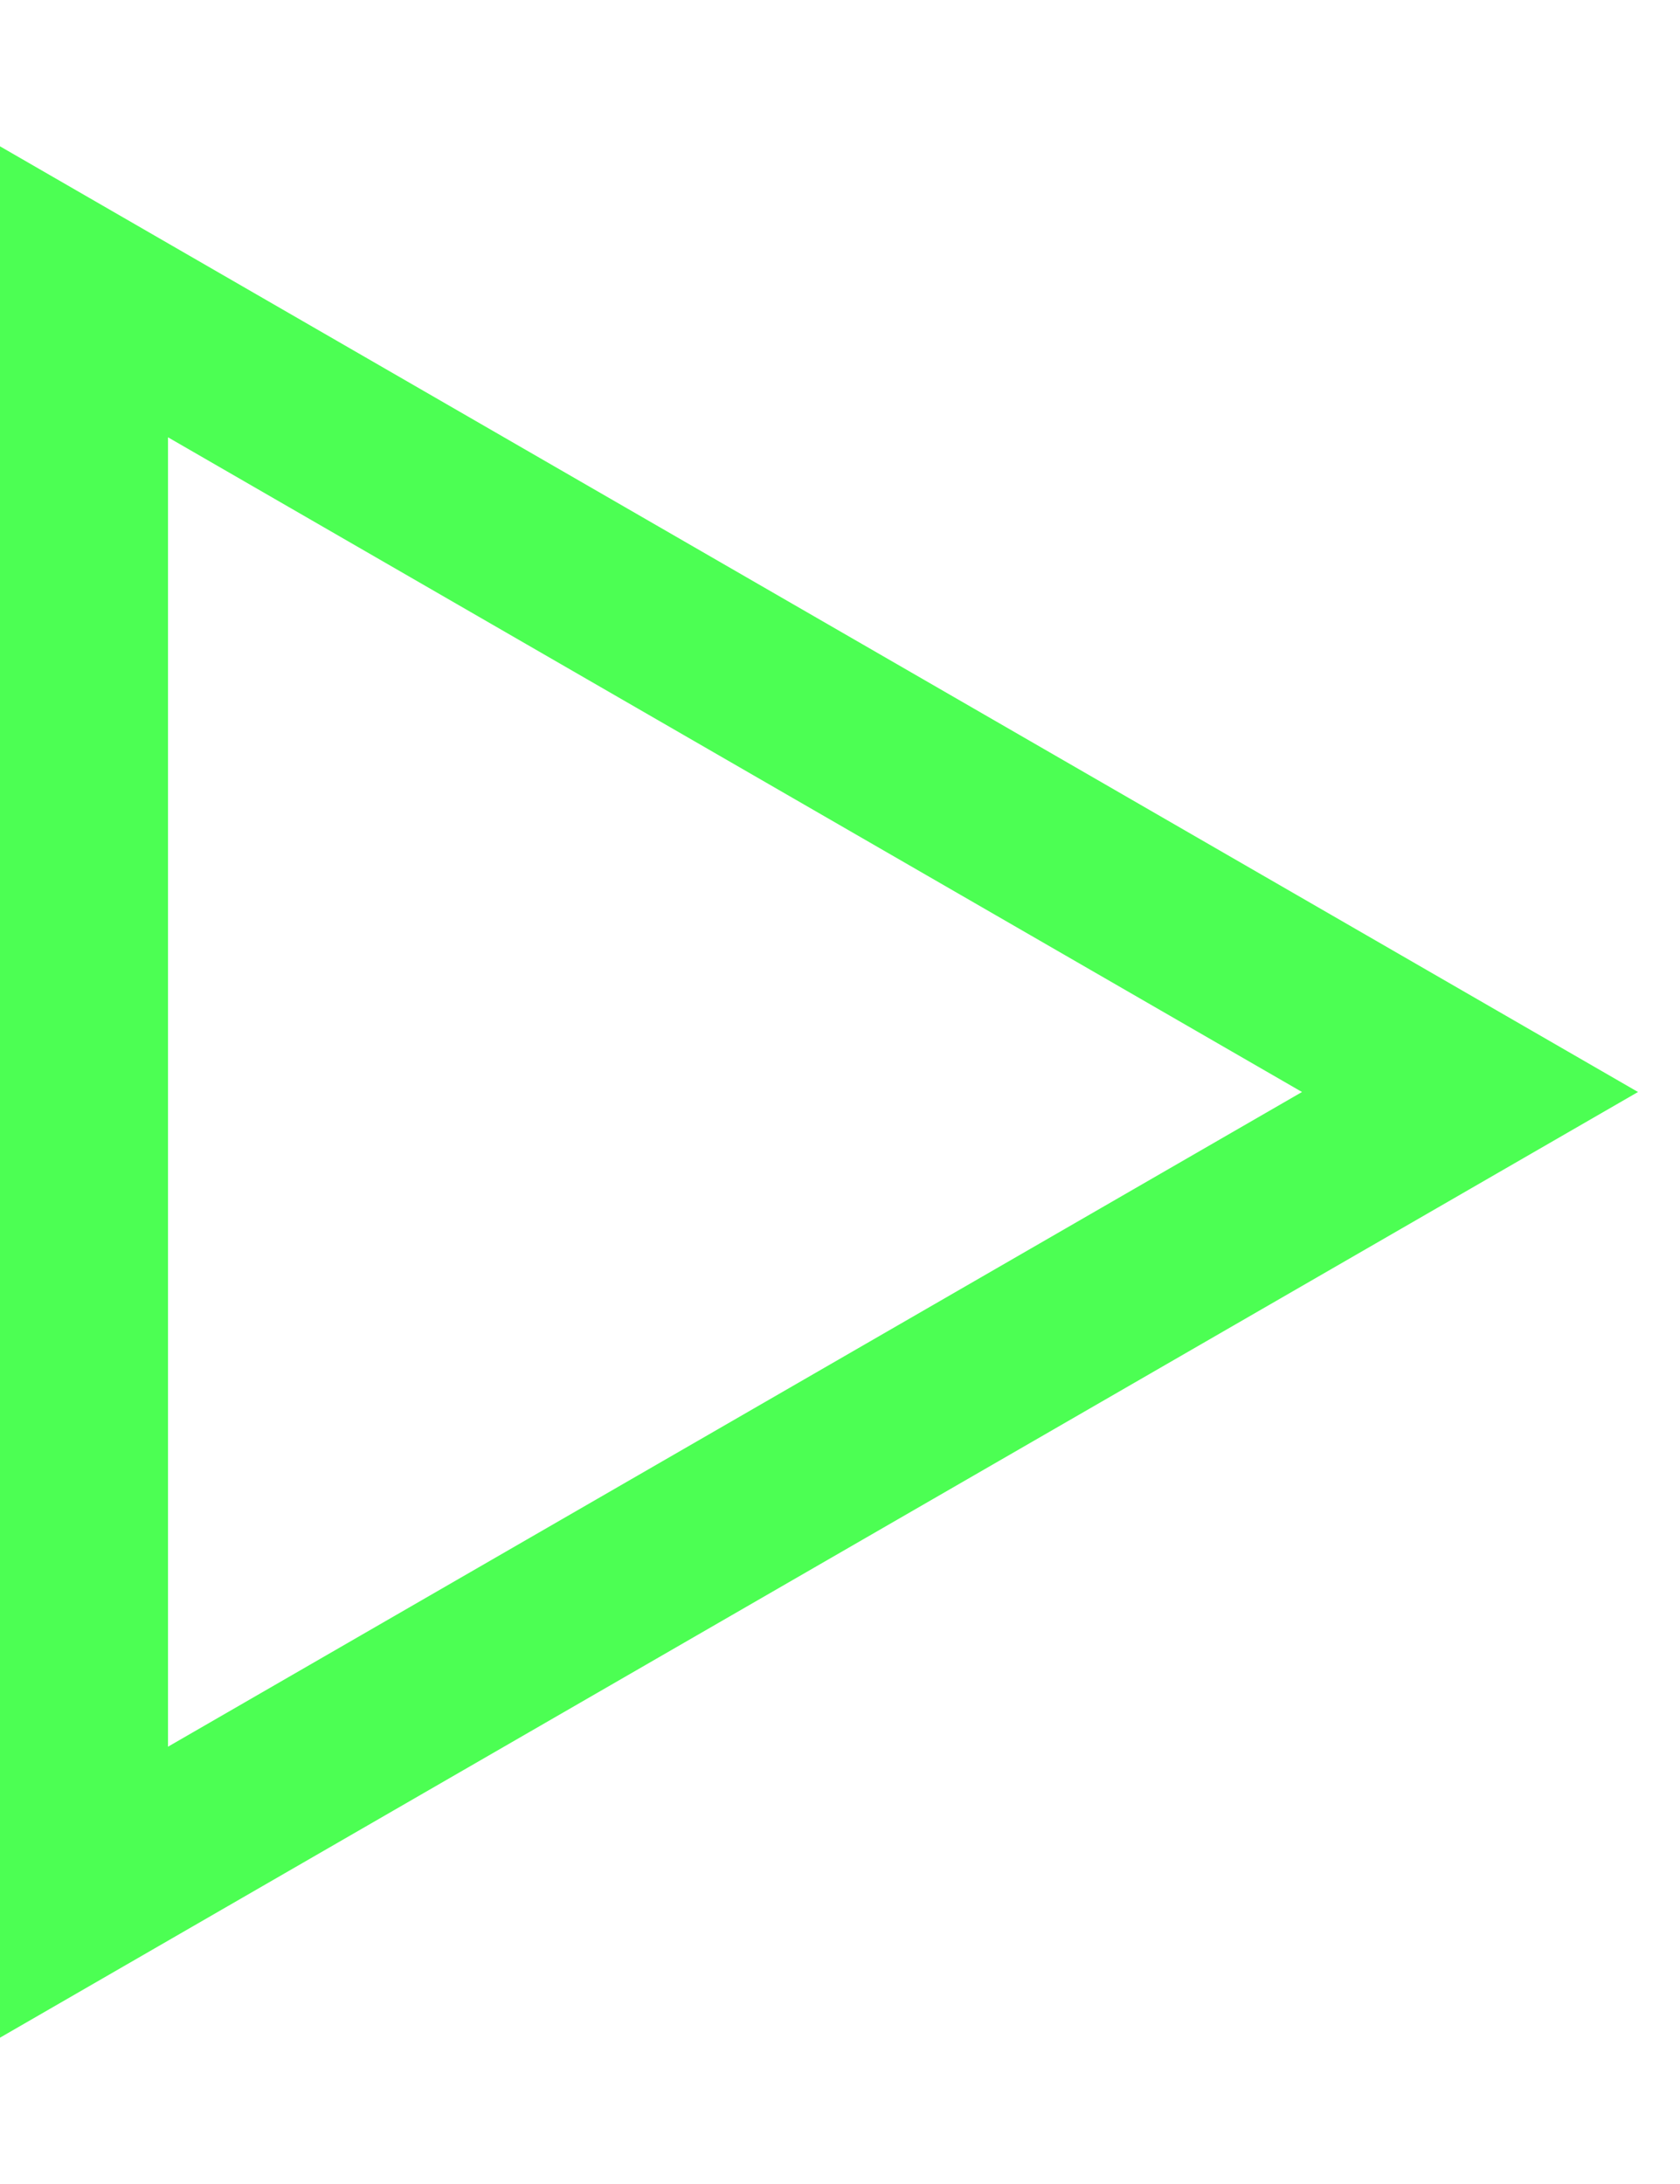 <svg width="10" height="13" viewBox="0 0 10 13" fill="none" xmlns="http://www.w3.org/2000/svg">
<path fill-rule="evenodd" clip-rule="evenodd" d="M9.75 6.5L0 0.871L-4.92117e-07 12.129L9.75 6.5ZM7.75 6.5L1 2.603L1 10.397L7.75 6.5Z" fill="#4CFF53"/>
</svg>
